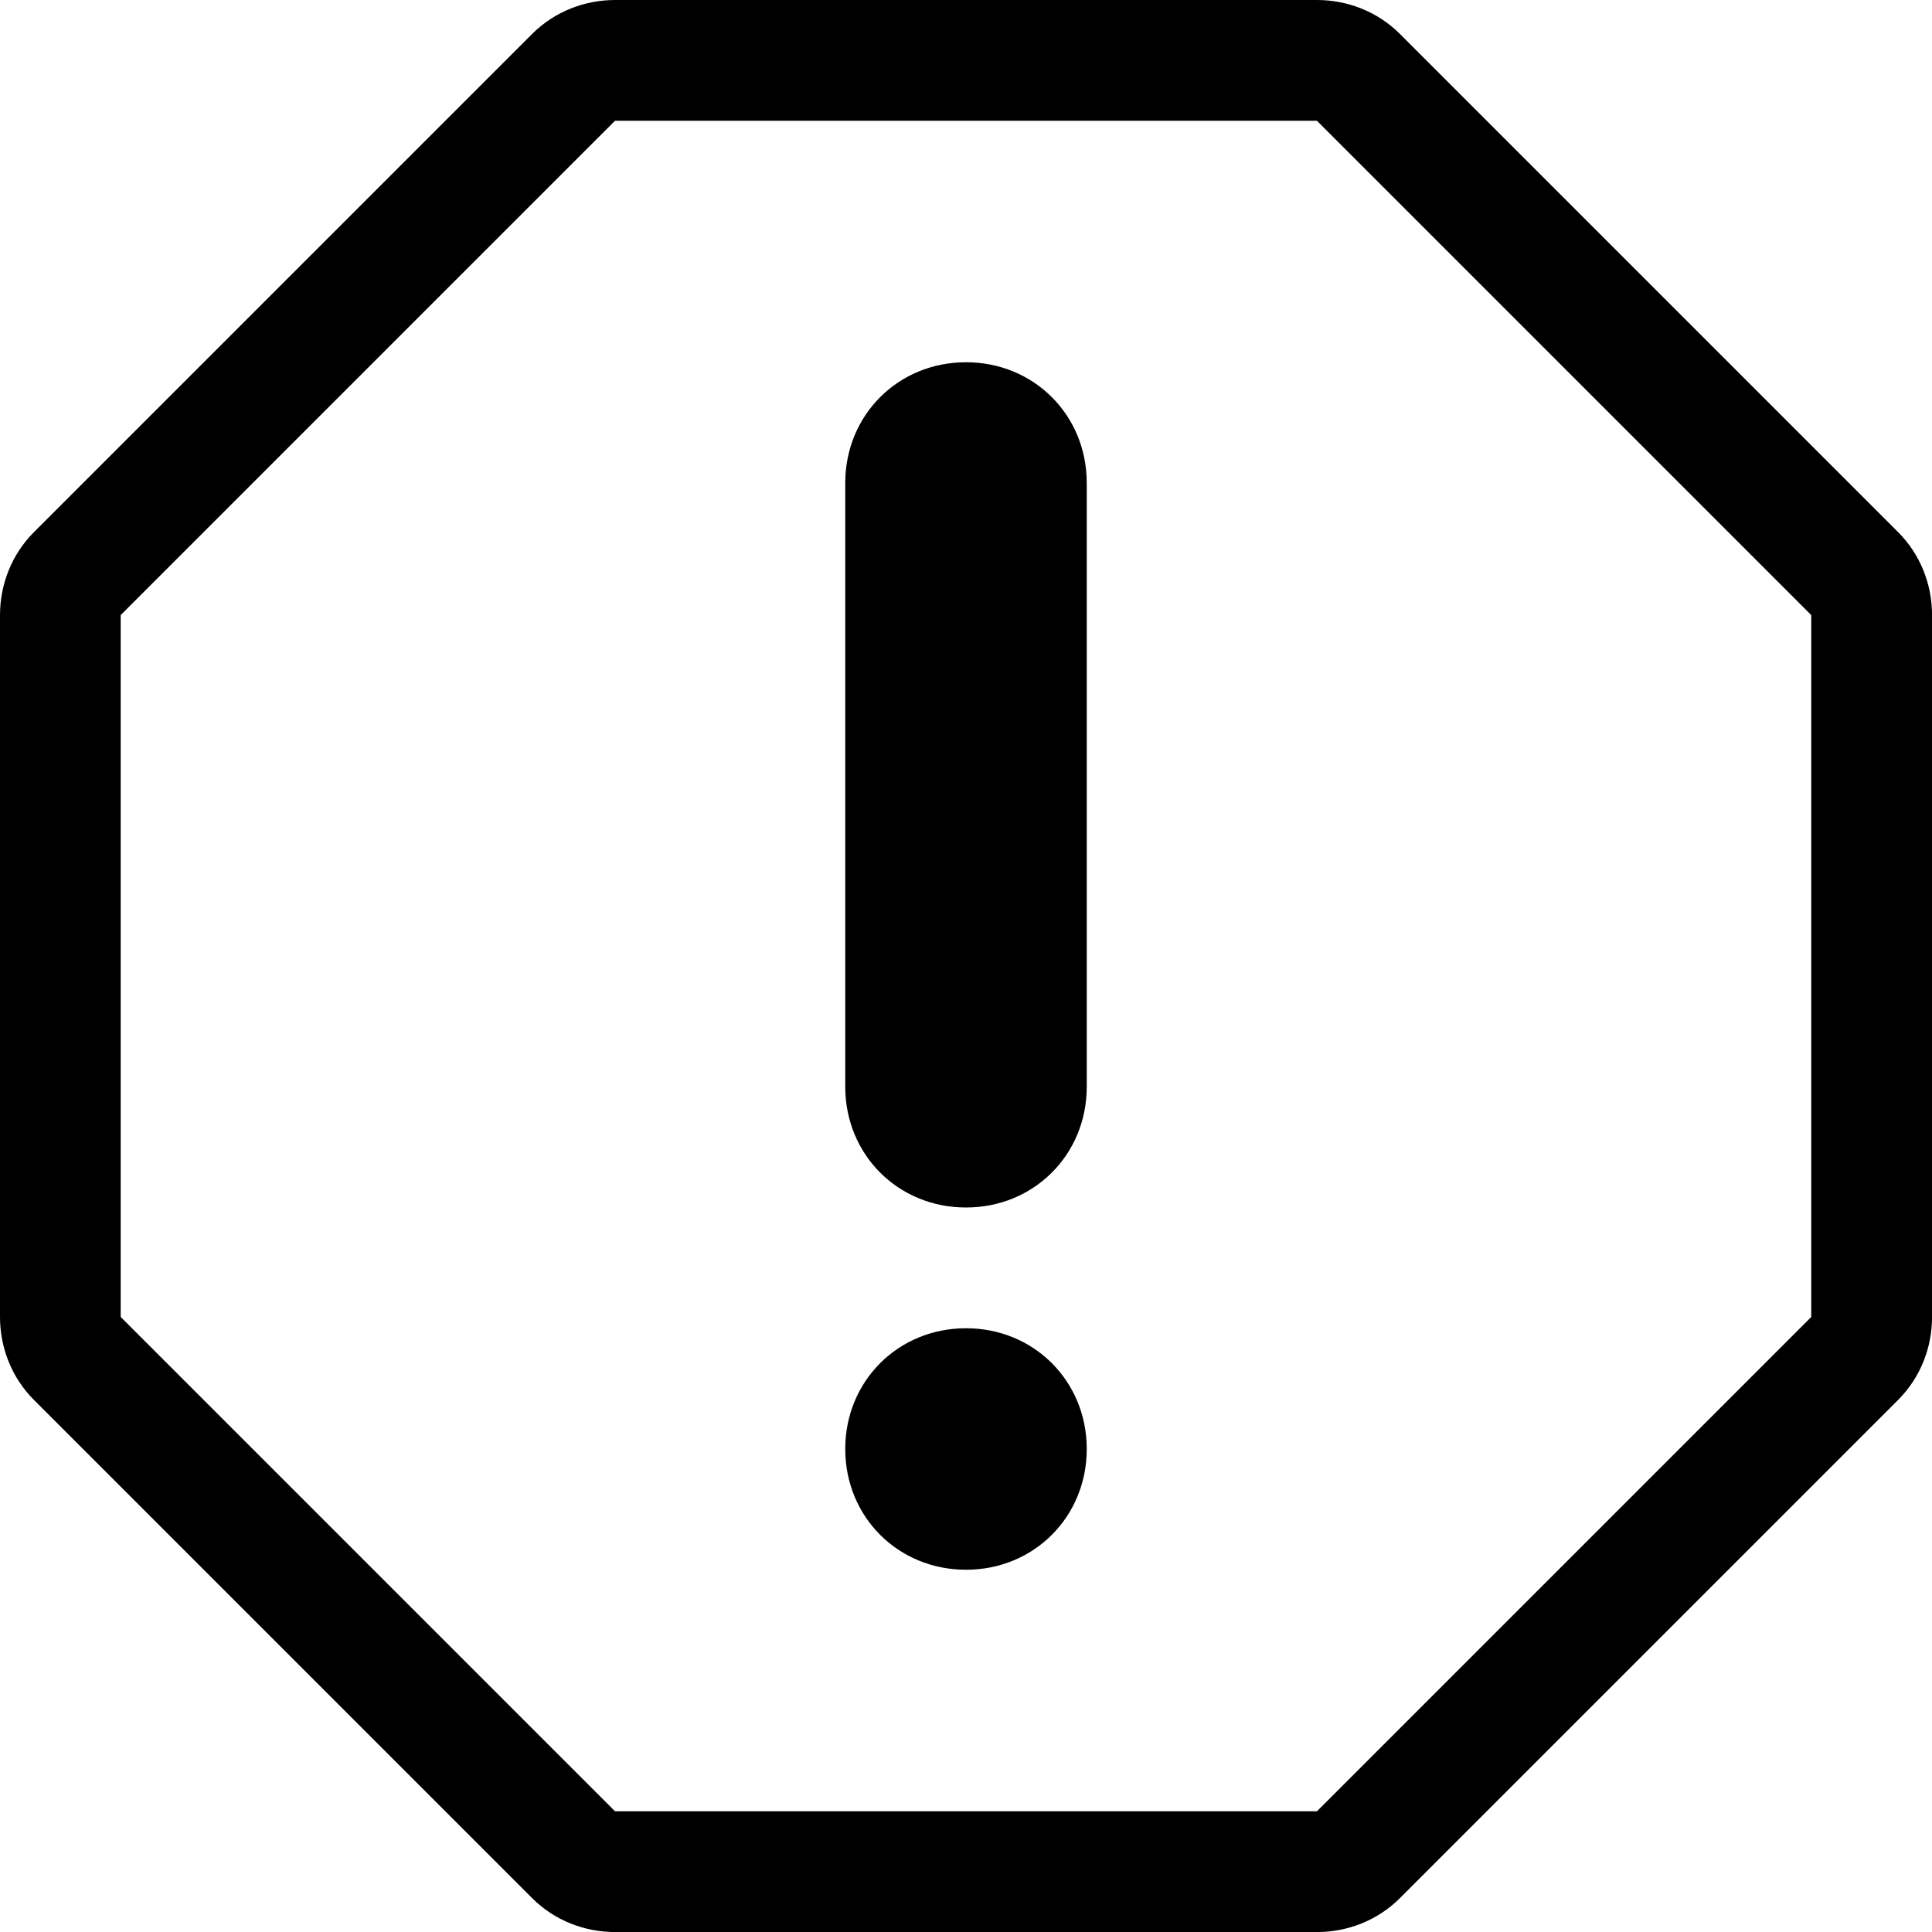 <?xml version="1.0" encoding="utf-8"?>
<!DOCTYPE svg PUBLIC "-//W3C//DTD SVG 1.1//EN" "http://www.w3.org/Graphics/SVG/1.1/DTD/svg11.dtd">
<svg version="1.1" xmlns="http://www.w3.org/2000/svg" xmlns:xlink="http://www.w3.org/1999/xlink" width="32" height="32" viewBox="0 0 32 32">
<path d="M23.188 0.563c-0.375-0.375-0.875-0.563-1.375-0.563h-11.625c-0.5 0-1 0.188-1.375 0.563l-8.25 8.25c-0.375 0.375-0.563 0.875-0.563 1.375v11.625c0 0.5 0.188 1 0.563 1.375l8.25 8.25c0.375 0.375 0.875 0.563 1.375 0.563h11.625c0.5 0 1-0.188 1.375-0.563l8.25-8.25c0.375-0.375 0.563-0.875 0.563-1.375v-11.625c0-0.5-0.188-1-0.563-1.375zM30 21.813l-8.188 8.188h-11.625l-8.188-8.188v-11.625l8.188-8.188h11.625l8.188 8.188zM16 6c-1.125 0-2 0.875-2 2v10c0 1.125 0.875 2 2 2s2-0.875 2-2v-10c0-1.125-0.875-2-2-2zM14 24c0 1.125 0.875 2 2 2s2-0.875 2-2c0-1.125-0.875-2-2-2s-2 0.875-2 2z"></path>
</svg>

